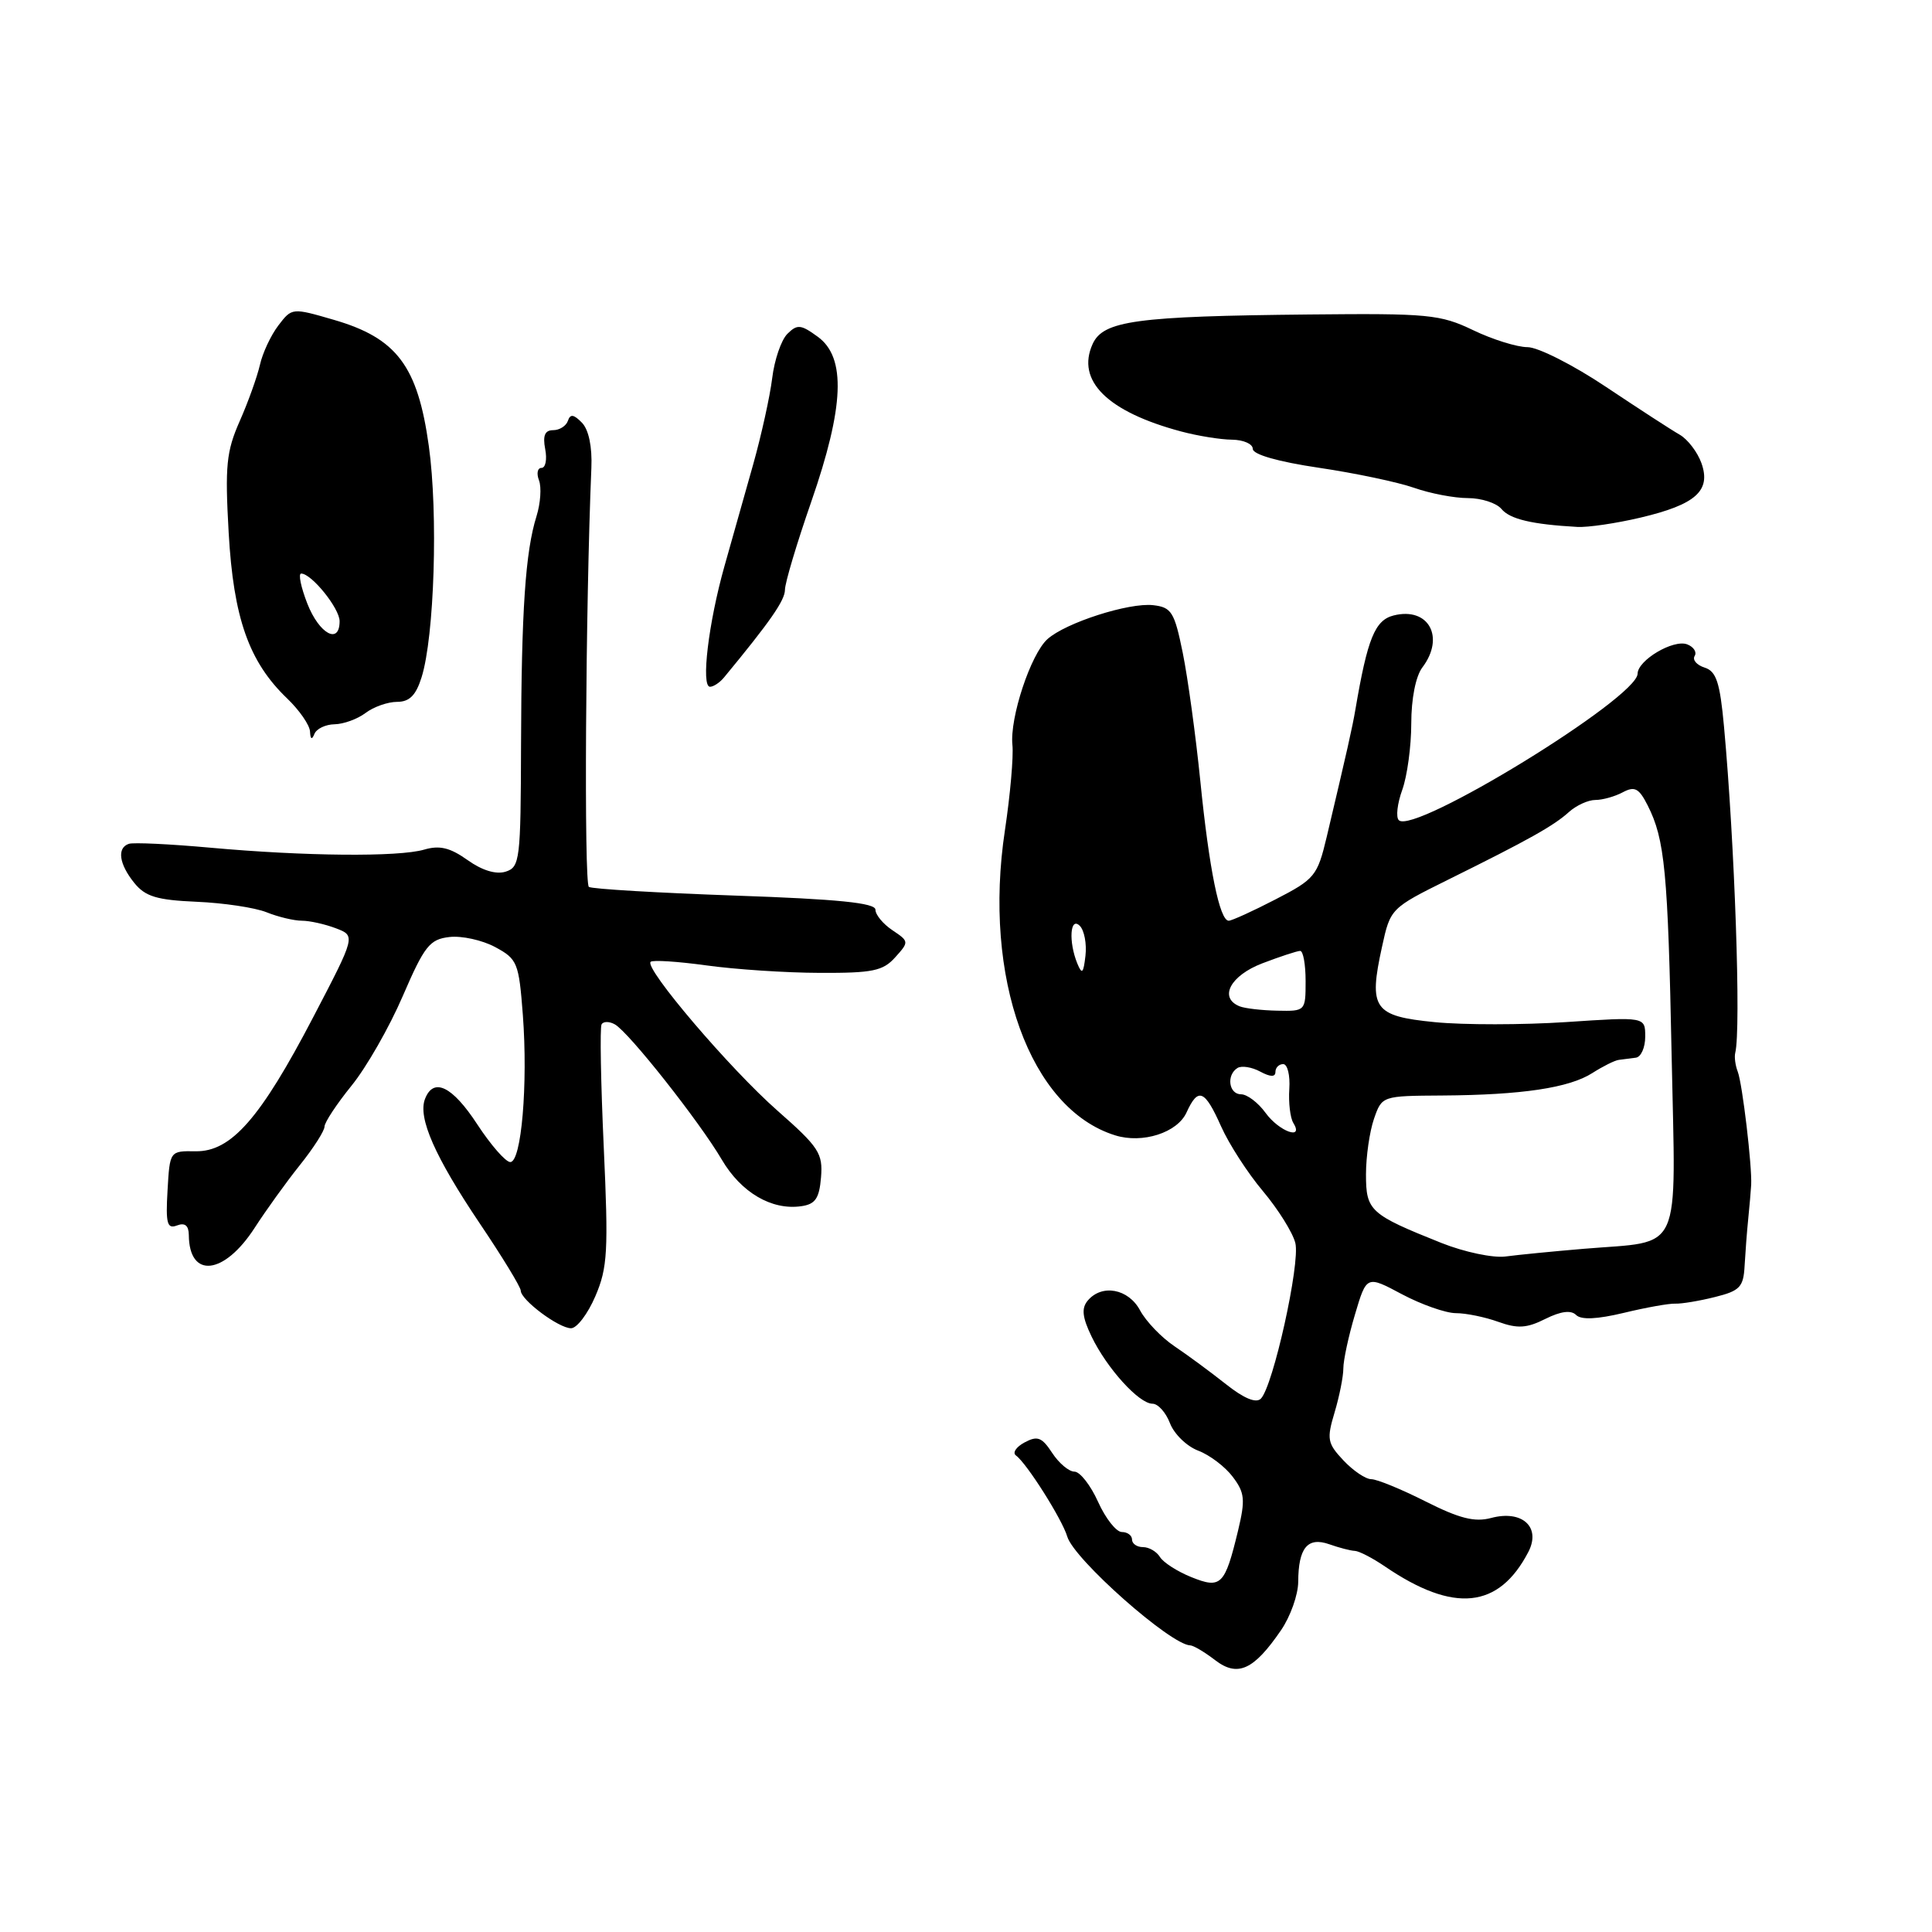 <?xml version="1.0" encoding="UTF-8" standalone="no"?>
<!DOCTYPE svg PUBLIC "-//W3C//DTD SVG 1.1//EN" "http://www.w3.org/Graphics/SVG/1.1/DTD/svg11.dtd" >
<svg xmlns="http://www.w3.org/2000/svg" xmlns:xlink="http://www.w3.org/1999/xlink" version="1.1" viewBox="0 0 256 256">
 <g >
 <path fill="currentColor"
d=" M 169.75 216.00 C 170.99 214.19 172.01 211.31 172.02 209.60 C 172.04 205.10 173.26 203.61 176.13 204.62 C 177.43 205.08 178.96 205.48 179.52 205.50 C 180.08 205.52 181.88 206.45 183.52 207.57 C 192.64 213.78 198.60 213.18 202.52 205.63 C 204.22 202.34 201.69 200.04 197.58 201.14 C 195.40 201.72 193.38 201.21 188.90 198.95 C 185.69 197.33 182.45 196.00 181.70 196.00 C 180.96 196.00 179.30 194.88 178.01 193.51 C 175.88 191.24 175.78 190.69 176.84 187.15 C 177.48 185.01 178.00 182.39 178.00 181.32 C 178.00 180.24 178.69 177.03 179.54 174.18 C 181.08 168.99 181.08 168.99 185.78 171.50 C 188.37 172.87 191.58 174.00 192.92 174.00 C 194.26 174.00 196.79 174.52 198.53 175.15 C 201.09 176.07 202.30 176.00 204.77 174.76 C 206.82 173.74 208.17 173.57 208.84 174.24 C 209.51 174.91 211.61 174.81 215.17 173.96 C 218.10 173.25 221.18 172.70 222.00 172.74 C 222.82 172.77 225.19 172.38 227.25 171.86 C 230.55 171.04 231.02 170.54 231.17 167.71 C 231.27 165.95 231.48 163.15 231.65 161.50 C 231.82 159.85 231.99 157.82 232.04 157.00 C 232.17 154.54 230.88 143.62 230.26 142.00 C 229.94 141.18 229.79 140.05 229.93 139.50 C 230.71 136.37 229.86 111.75 228.44 96.28 C 227.90 90.41 227.42 88.95 225.87 88.46 C 224.83 88.13 224.23 87.44 224.55 86.92 C 224.87 86.41 224.42 85.71 223.56 85.38 C 221.73 84.68 217.01 87.48 216.99 89.27 C 216.96 92.49 187.33 110.66 185.35 108.68 C 184.94 108.28 185.15 106.47 185.81 104.65 C 186.46 102.84 187.00 98.89 187.00 95.87 C 187.00 92.59 187.59 89.60 188.47 88.44 C 191.51 84.42 189.29 80.39 184.67 81.55 C 182.19 82.17 181.20 84.59 179.60 94.00 C 179.19 96.42 178.51 99.42 175.79 110.92 C 174.56 116.07 174.22 116.49 169.02 119.17 C 166.01 120.73 163.21 122.00 162.81 122.00 C 161.61 122.00 160.22 115.18 159.05 103.50 C 158.44 97.45 157.39 89.80 156.72 86.50 C 155.62 81.09 155.23 80.47 152.81 80.19 C 149.60 79.82 141.19 82.52 138.79 84.69 C 136.57 86.69 133.78 95.14 134.15 98.71 C 134.31 100.25 133.86 105.33 133.16 110.00 C 130.20 129.55 136.48 146.94 147.77 150.44 C 151.39 151.57 156.00 150.09 157.22 147.41 C 158.76 144.03 159.63 144.38 161.80 149.25 C 162.84 151.59 165.34 155.46 167.36 157.85 C 169.37 160.25 171.30 163.33 171.64 164.71 C 172.31 167.39 168.69 183.71 167.07 185.33 C 166.43 185.97 164.81 185.29 162.43 183.40 C 160.42 181.81 157.36 179.55 155.63 178.39 C 153.90 177.23 151.85 175.09 151.07 173.64 C 149.53 170.75 145.99 170.10 144.12 172.35 C 143.28 173.36 143.41 174.55 144.64 177.10 C 146.67 181.31 150.92 186.00 152.71 186.00 C 153.45 186.00 154.49 187.17 155.03 188.59 C 155.58 190.02 157.26 191.65 158.77 192.22 C 160.28 192.79 162.34 194.35 163.34 195.68 C 164.94 197.80 165.03 198.70 164.05 202.81 C 162.30 210.07 161.80 210.57 157.84 208.97 C 156.00 208.23 154.14 207.03 153.70 206.31 C 153.26 205.59 152.25 205.00 151.45 205.00 C 150.65 205.00 150.00 204.55 150.00 204.00 C 150.00 203.45 149.39 203.00 148.65 203.00 C 147.91 203.00 146.49 201.20 145.50 199.00 C 144.51 196.80 143.10 195.00 142.37 195.00 C 141.64 195.00 140.31 193.88 139.42 192.52 C 138.06 190.44 137.47 190.21 135.76 191.13 C 134.64 191.73 134.13 192.50 134.62 192.86 C 136.05 193.89 140.74 201.31 141.42 203.61 C 142.31 206.62 155.11 217.95 157.71 218.02 C 158.14 218.03 159.62 218.91 161.00 219.97 C 163.99 222.27 166.13 221.30 169.75 216.00 Z  M 78.89 171.75 C 80.51 167.98 80.63 165.76 80.00 152.00 C 79.61 143.47 79.48 136.16 79.71 135.74 C 79.94 135.32 80.74 135.32 81.48 135.74 C 83.34 136.79 92.68 148.62 95.63 153.64 C 98.19 158.01 102.24 160.39 106.16 159.83 C 108.03 159.57 108.56 158.81 108.79 156.00 C 109.05 152.83 108.51 152.00 103.03 147.18 C 96.74 141.65 85.36 128.30 86.21 127.45 C 86.48 127.18 89.81 127.40 93.60 127.92 C 97.40 128.45 104.15 128.90 108.62 128.91 C 115.62 128.94 117.00 128.66 118.62 126.85 C 120.47 124.80 120.46 124.74 118.25 123.26 C 117.01 122.43 116.00 121.21 116.00 120.54 C 116.00 119.64 111.02 119.14 97.42 118.67 C 87.21 118.31 78.48 117.80 78.03 117.52 C 77.37 117.11 77.59 80.26 78.36 62.00 C 78.48 59.20 78.01 56.94 77.11 56.01 C 76.02 54.89 75.56 54.83 75.25 55.76 C 75.02 56.44 74.14 57.00 73.30 57.00 C 72.20 57.00 71.90 57.71 72.24 59.50 C 72.51 60.88 72.29 62.00 71.75 62.00 C 71.22 62.00 71.07 62.74 71.42 63.65 C 71.77 64.56 71.62 66.70 71.09 68.40 C 69.62 73.09 69.09 80.86 69.04 98.68 C 69.00 113.97 68.89 114.90 67.00 115.50 C 65.73 115.90 63.88 115.34 61.95 113.96 C 59.63 112.31 58.24 111.98 56.20 112.58 C 52.80 113.57 40.39 113.46 27.83 112.32 C 22.52 111.84 17.68 111.61 17.08 111.81 C 15.47 112.34 15.77 114.49 17.80 117.00 C 19.26 118.80 20.78 119.26 26.05 119.49 C 29.60 119.64 33.77 120.26 35.32 120.88 C 36.86 121.50 38.97 122.00 40.00 122.00 C 41.03 122.00 43.05 122.45 44.50 123.00 C 47.13 124.00 47.13 124.00 41.52 134.75 C 34.50 148.21 30.63 152.62 25.92 152.55 C 22.50 152.50 22.50 152.50 22.20 157.74 C 21.94 162.13 22.15 162.88 23.45 162.38 C 24.50 161.98 25.00 162.38 25.02 163.64 C 25.06 169.48 29.71 168.96 33.76 162.67 C 35.24 160.38 37.92 156.65 39.72 154.40 C 41.53 152.14 43.00 149.84 43.00 149.28 C 43.00 148.73 44.61 146.29 46.57 143.87 C 48.54 141.45 51.60 136.10 53.37 131.98 C 56.24 125.34 56.93 124.46 59.55 124.16 C 61.17 123.97 63.90 124.57 65.61 125.49 C 68.56 127.08 68.75 127.55 69.28 134.48 C 69.97 143.66 69.09 154.01 67.61 153.98 C 67.00 153.97 65.03 151.72 63.24 148.98 C 59.93 143.91 57.43 142.70 56.31 145.63 C 55.36 148.12 57.62 153.26 63.57 162.11 C 66.56 166.54 69.00 170.55 69.00 171.01 C 69.00 172.24 74.03 176.00 75.67 176.00 C 76.44 176.00 77.89 174.09 78.89 171.75 Z  M 44.33 95.97 C 45.52 95.95 47.37 95.28 48.44 94.47 C 49.51 93.66 51.39 93.00 52.61 93.00 C 54.26 93.00 55.11 92.14 55.86 89.75 C 57.56 84.34 58.07 68.03 56.82 59.09 C 55.35 48.49 52.57 44.80 44.24 42.38 C 38.70 40.77 38.68 40.77 36.88 43.13 C 35.89 44.43 34.79 46.78 34.44 48.35 C 34.08 49.92 32.88 53.28 31.76 55.81 C 29.99 59.82 29.80 61.74 30.30 70.58 C 30.94 81.90 32.98 87.69 38.04 92.54 C 39.67 94.10 41.04 96.08 41.08 96.94 C 41.13 97.97 41.33 98.07 41.66 97.25 C 41.94 96.56 43.14 95.99 44.33 95.97 Z  M 95.95 89.75 C 102.04 82.38 104.00 79.56 104.01 78.16 C 104.01 77.24 105.58 72.00 107.49 66.50 C 111.87 53.88 112.13 47.37 108.37 44.63 C 106.11 42.98 105.64 42.94 104.33 44.24 C 103.51 45.06 102.61 47.70 102.32 50.11 C 102.02 52.53 100.89 57.65 99.81 61.50 C 98.72 65.35 97.01 71.42 96.00 75.00 C 93.88 82.50 92.86 91.00 94.08 91.00 C 94.54 91.00 95.39 90.44 95.95 89.75 Z  M 217.36 68.59 C 224.69 66.86 226.75 65.03 225.45 61.37 C 224.93 59.91 223.63 58.21 222.57 57.60 C 221.51 57.00 217.11 54.14 212.78 51.25 C 208.46 48.36 203.79 46.00 202.41 46.00 C 201.02 46.00 197.78 44.99 195.20 43.75 C 190.84 41.66 189.27 41.51 173.50 41.67 C 150.51 41.90 146.19 42.49 144.78 45.58 C 142.57 50.44 146.73 54.56 156.50 57.17 C 158.70 57.76 161.74 58.25 163.25 58.26 C 164.76 58.28 166.00 58.82 166.00 59.48 C 166.00 60.22 169.35 61.18 174.75 61.98 C 179.56 62.69 185.24 63.89 187.38 64.64 C 189.51 65.39 192.71 66.00 194.50 66.00 C 196.29 66.00 198.29 66.65 198.95 67.44 C 200.07 68.79 202.97 69.48 209.00 69.82 C 210.38 69.90 214.14 69.35 217.36 68.59 Z  M 191.00 164.70 C 181.51 160.91 181.00 160.44 181.00 155.61 C 181.00 153.24 181.48 149.93 182.06 148.25 C 183.12 145.21 183.12 145.21 191.12 145.16 C 201.65 145.09 207.93 144.15 211.00 142.18 C 212.38 141.30 213.95 140.51 214.50 140.44 C 215.05 140.37 216.06 140.24 216.75 140.15 C 217.44 140.07 218.00 138.81 218.00 137.36 C 218.00 134.73 218.00 134.73 207.54 135.43 C 201.78 135.81 193.95 135.82 190.12 135.44 C 182.00 134.64 181.32 133.66 183.13 125.43 C 184.23 120.38 184.29 120.33 191.87 116.57 C 202.54 111.29 205.87 109.43 207.90 107.59 C 208.87 106.72 210.44 106.00 211.39 106.00 C 212.35 106.00 213.99 105.54 215.03 104.98 C 216.61 104.14 217.17 104.44 218.33 106.73 C 220.60 111.22 221.01 115.46 221.50 139.88 C 222.04 166.68 223.10 164.36 209.88 165.47 C 205.82 165.81 201.15 166.27 199.50 166.49 C 197.84 166.71 194.04 165.91 191.00 164.70 Z  M 167.70 147.47 C 166.72 146.11 165.25 145.00 164.45 145.00 C 162.82 145.00 162.47 142.44 163.98 141.51 C 164.52 141.18 165.87 141.39 166.98 141.99 C 168.34 142.72 169.00 142.73 169.00 142.04 C 169.00 141.47 169.46 141.00 170.03 141.00 C 170.60 141.00 170.96 142.48 170.84 144.29 C 170.72 146.10 170.96 148.12 171.37 148.79 C 172.82 151.13 169.50 149.94 167.70 147.47 Z  M 164.25 133.34 C 161.46 132.21 163.03 129.26 167.28 127.64 C 169.64 126.74 171.89 126.00 172.28 126.00 C 172.68 126.00 173.00 127.80 173.00 130.00 C 173.00 133.97 172.97 134.00 169.25 133.92 C 167.19 133.88 164.94 133.62 164.25 133.34 Z  M 142.75 127.67 C 141.57 124.78 141.79 121.39 143.08 122.68 C 143.67 123.27 144.01 125.05 143.83 126.63 C 143.56 128.99 143.37 129.17 142.75 127.67 Z  M 40.73 80.00 C 39.87 77.80 39.50 76.00 39.91 76.00 C 41.28 76.00 45.00 80.61 45.00 82.31 C 45.00 85.47 42.31 84.01 40.73 80.00 Z "/>
</g>
</svg>